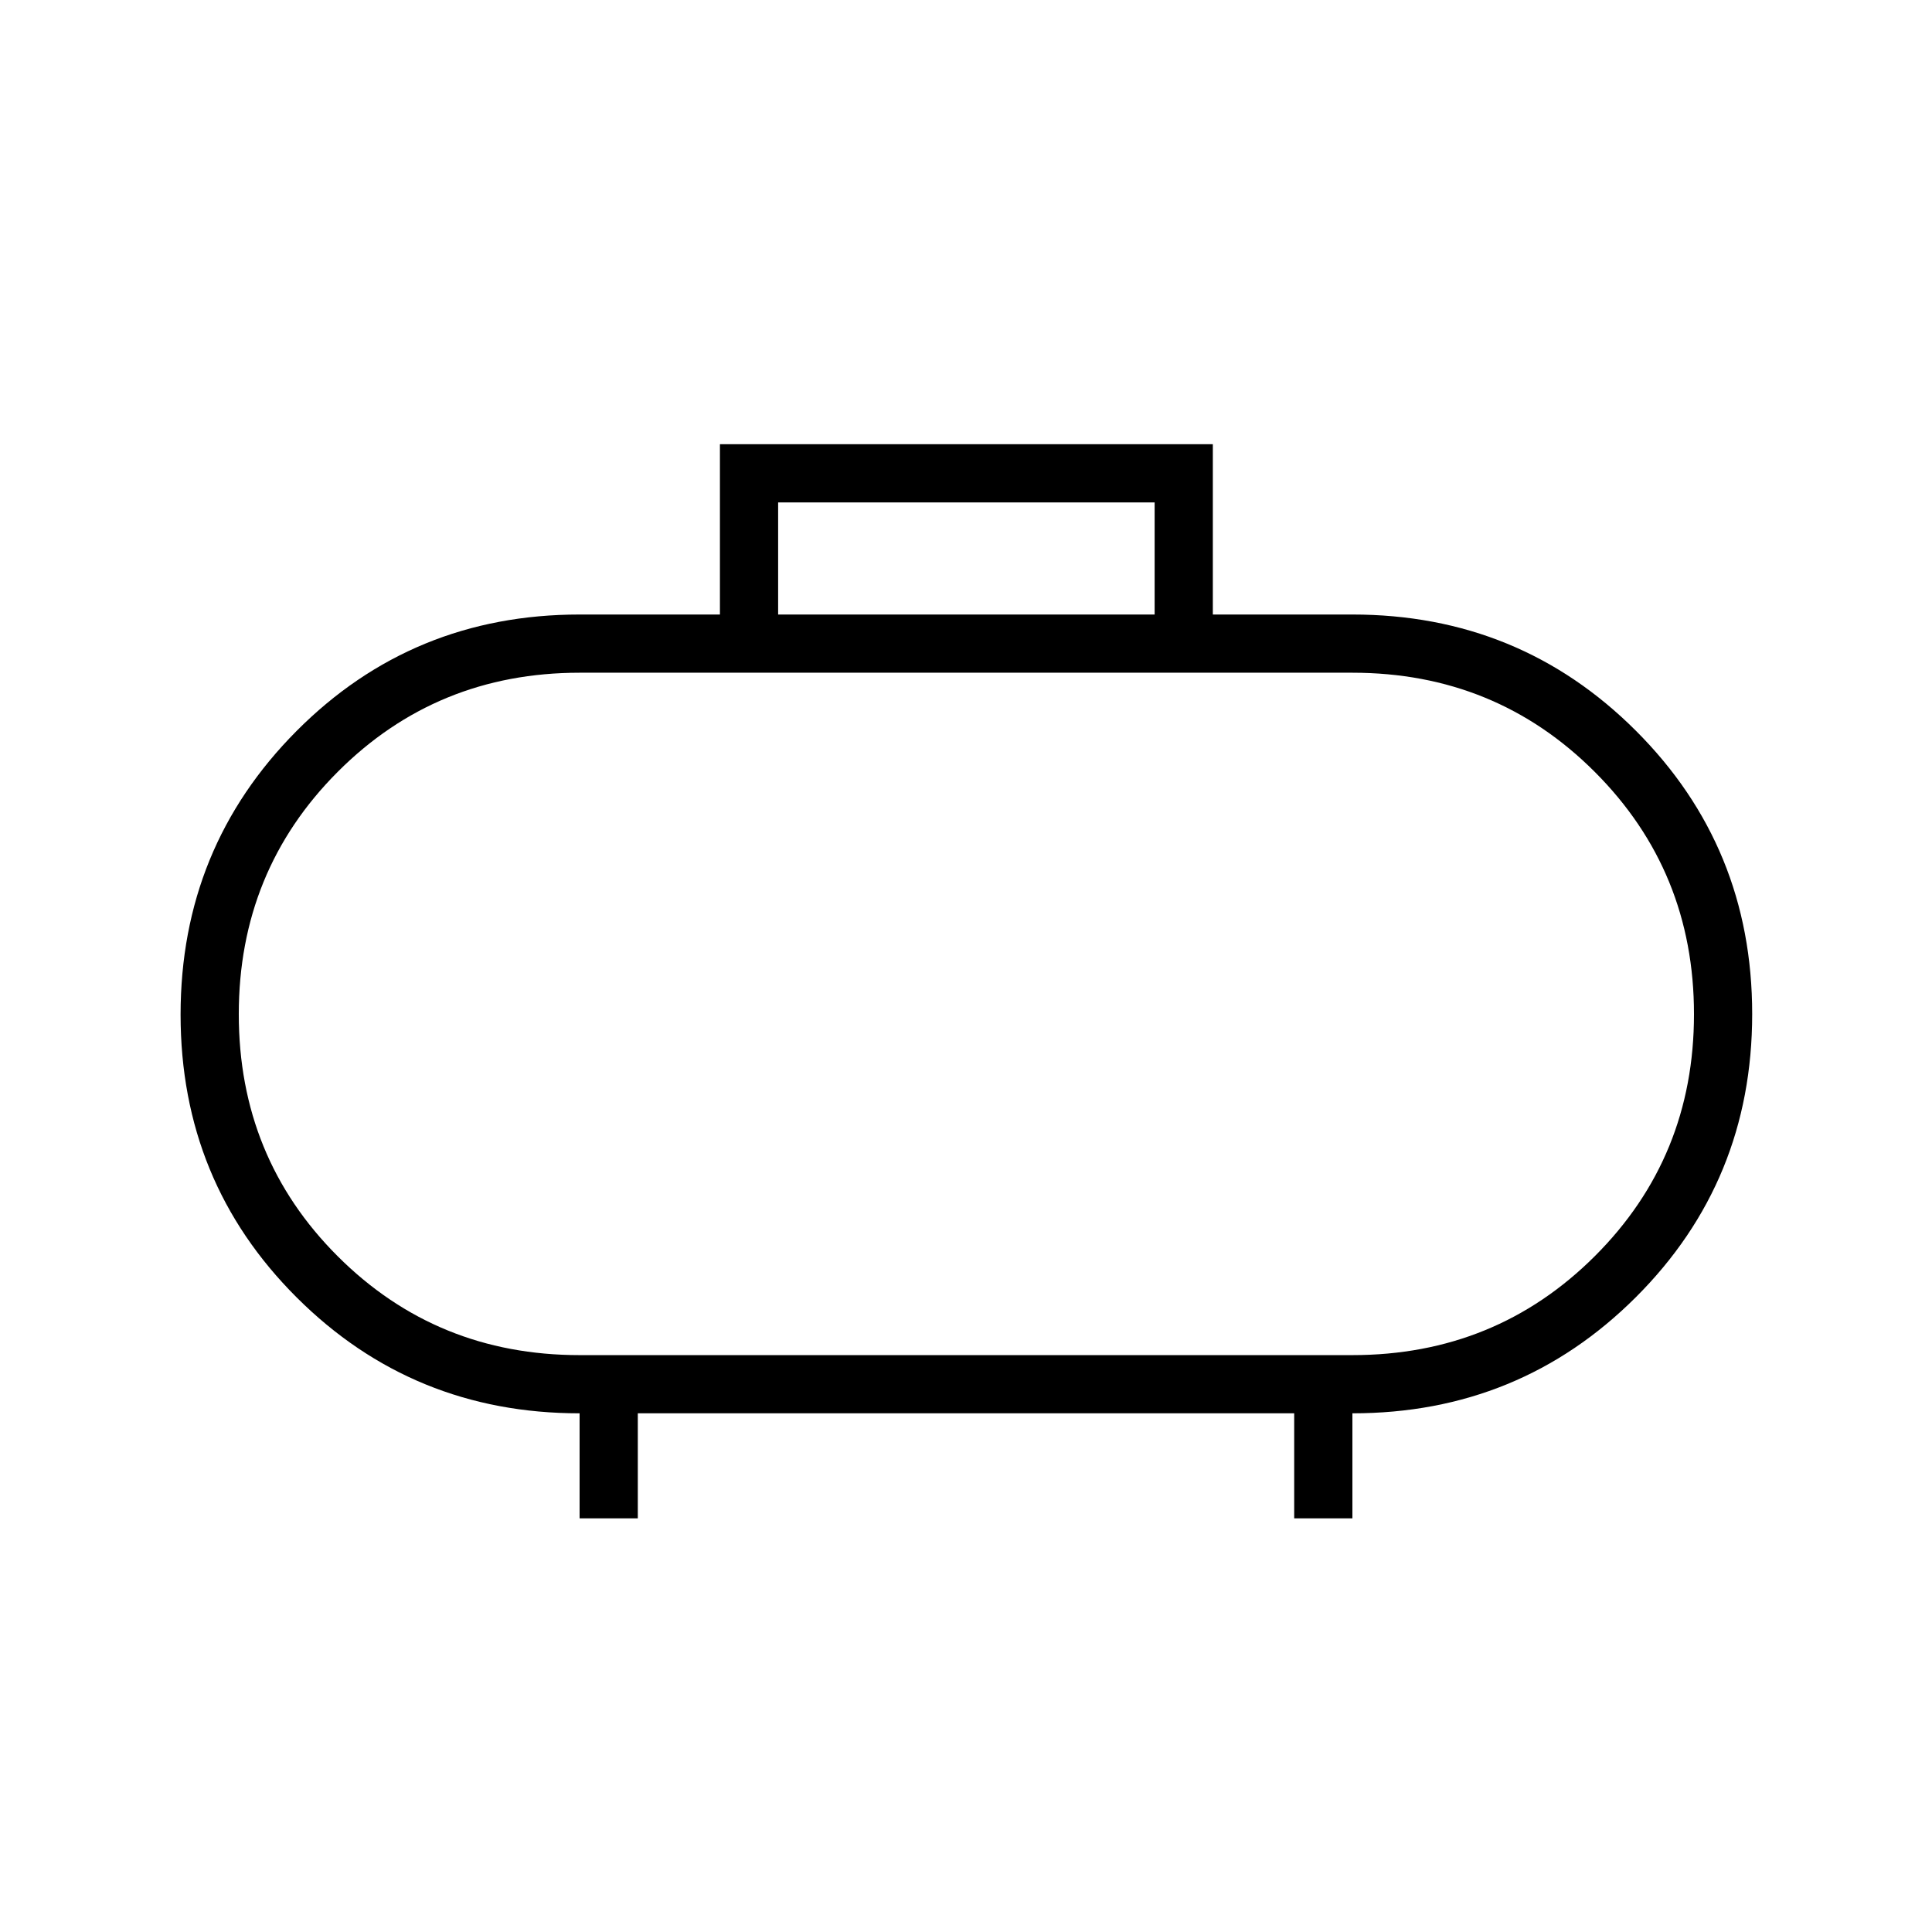 <svg xmlns="http://www.w3.org/2000/svg" height="20" viewBox="0 -960 960 960" width="20"><path d="M288-286.65h384q71.18 0 120.46-49.18 49.27-49.18 49.27-120.23 0-71.06-49.27-120.36-49.28-49.31-120.46-49.31H288q-71.02 0-120.19 49.26-49.16 49.26-49.16 120.42 0 71.17 49.16 120.28 49.17 49.12 120.19 49.12ZM480-456Zm-93.35-198.65h187.08v-55.7H386.65v55.7ZM288-205.54v-52.19q-82.85 0-140.56-57.56-57.71-57.56-57.71-140.56t57.6-140.9q57.61-57.9 140.67-57.9h69.73v-84.62h244.92v84.62H672q83.06 0 140.86 57.75 57.79 57.75 57.79 140.75t-57.79 140.71q-57.8 57.71-140.86 57.71v52.19h-28.92v-52.19H316.92v52.19H288Z"/></svg>